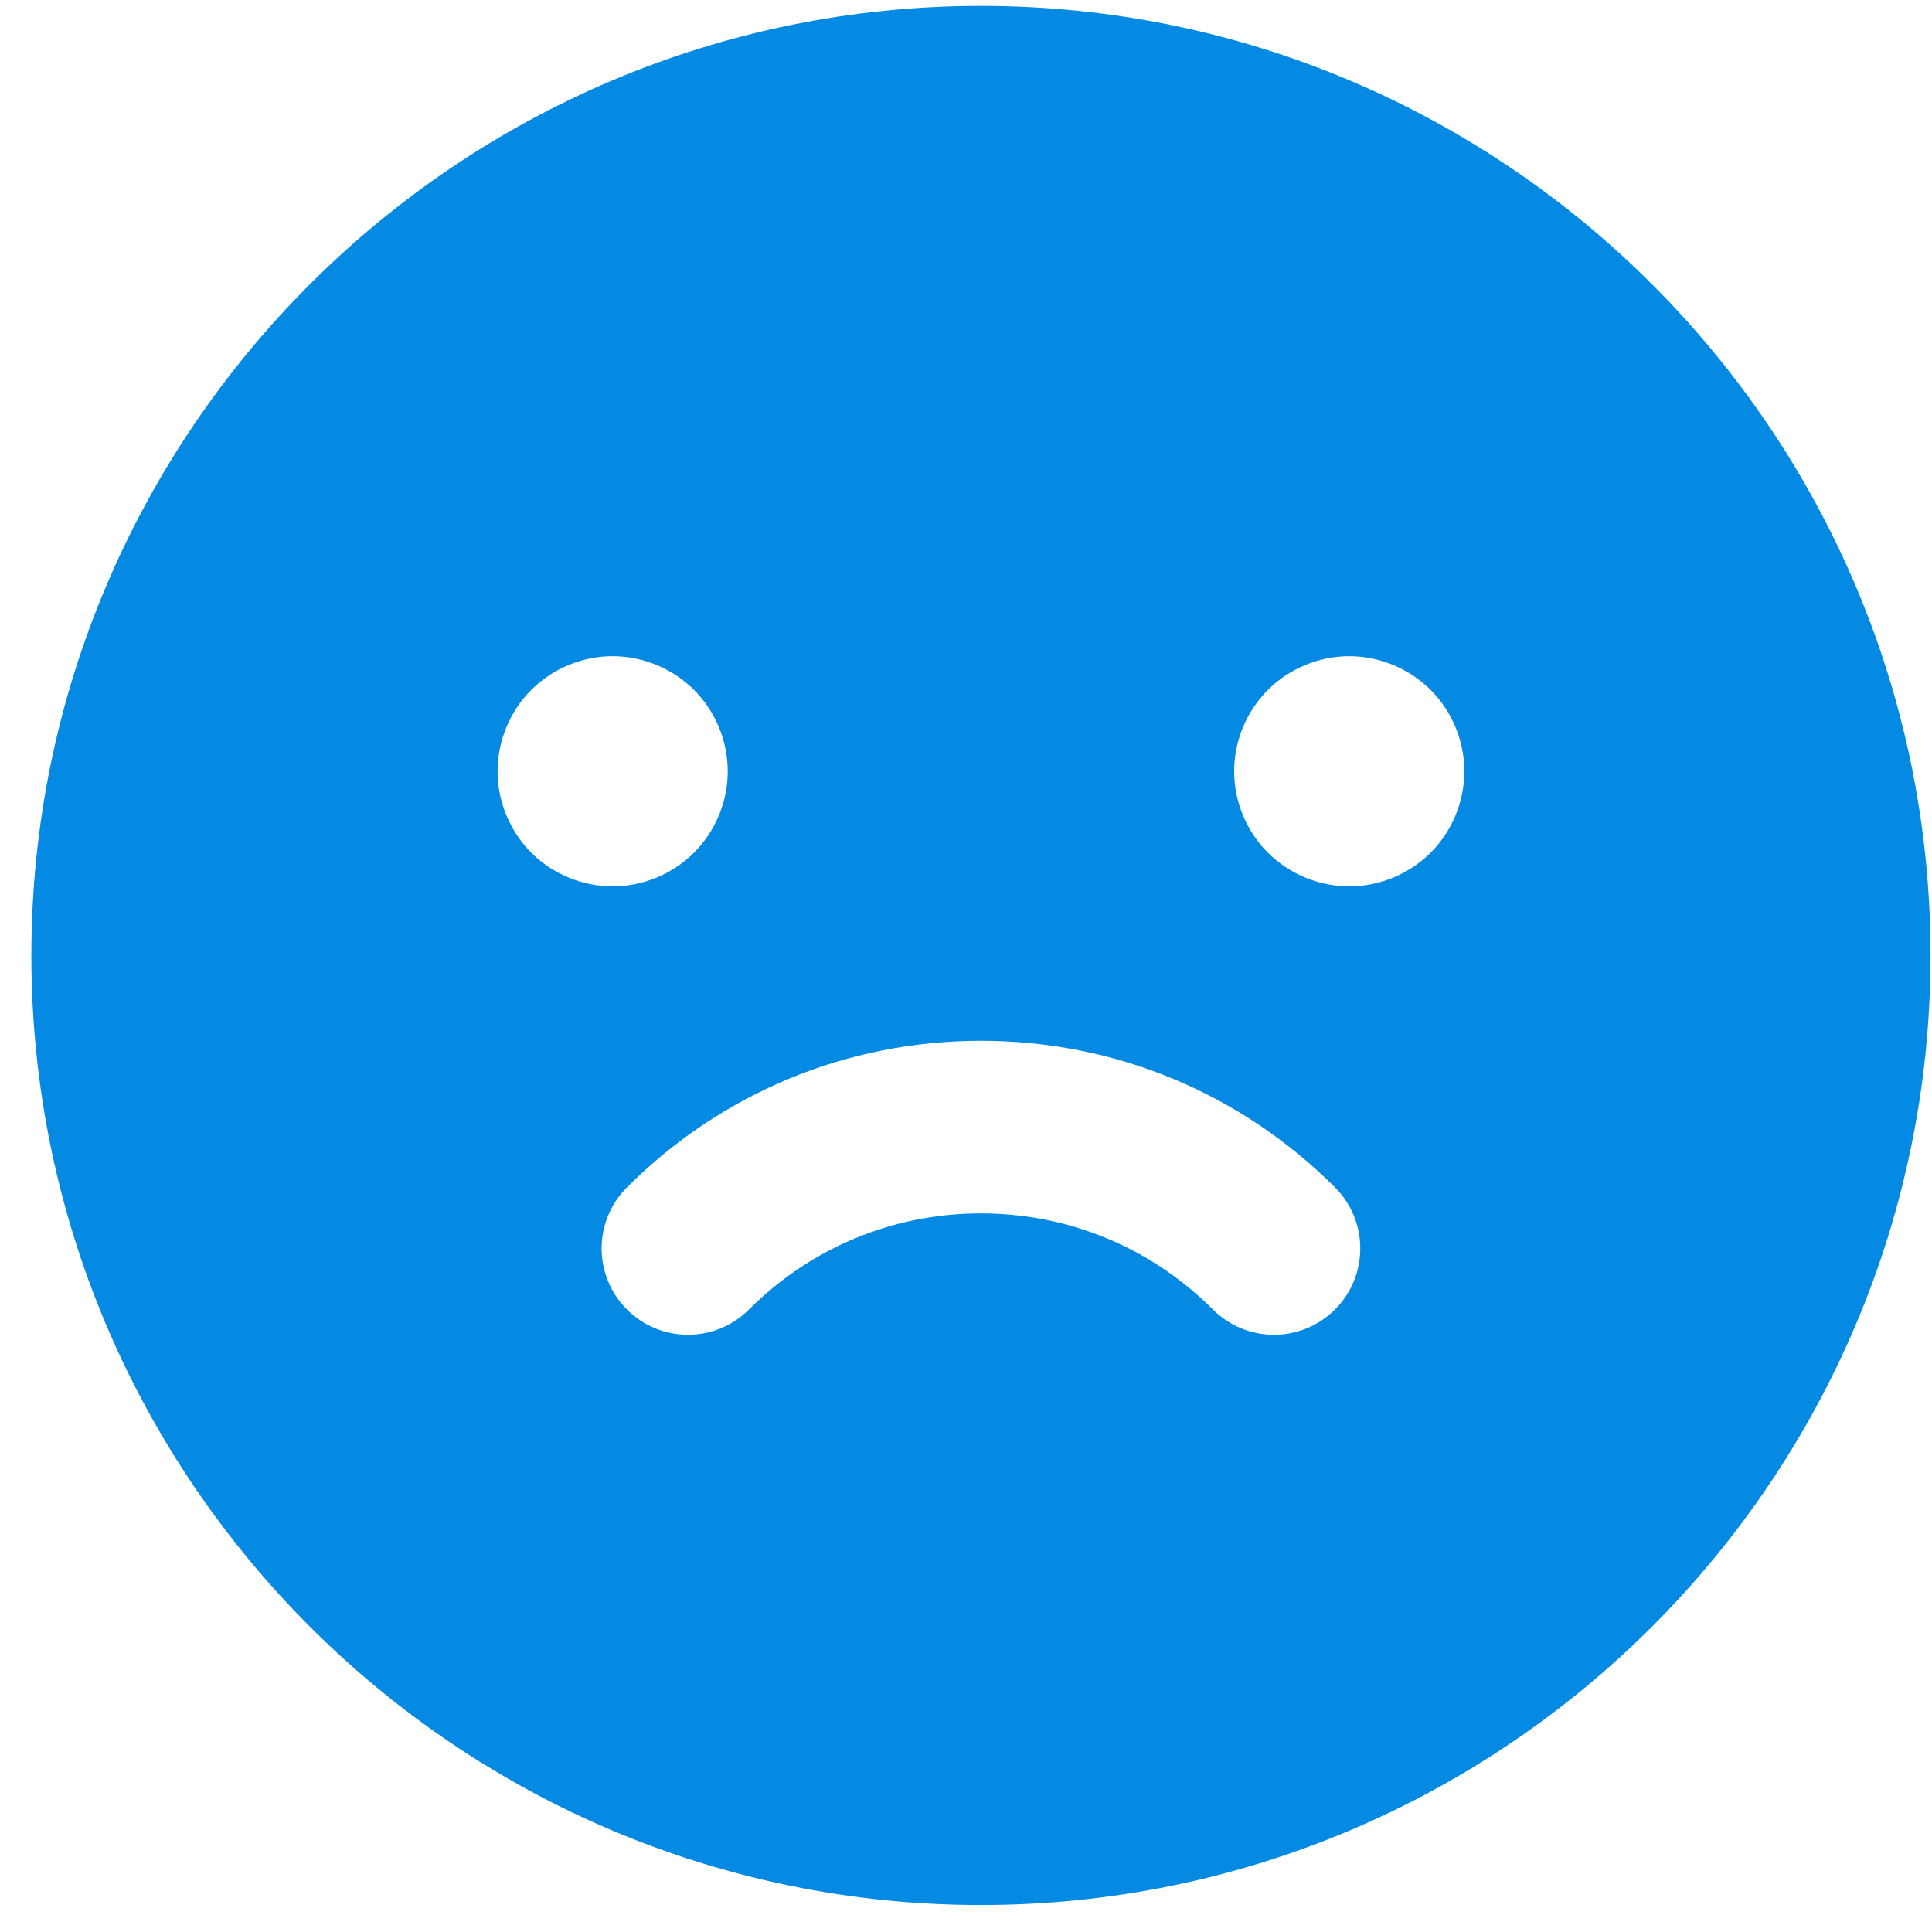 <svg width="34" height="34" viewBox="0 0 34 34" fill="none" xmlns="http://www.w3.org/2000/svg">
<path d="M17.263 0.104C8.049 0.104 0.552 7.6 0.552 16.814C0.552 26.029 8.049 33.525 17.263 33.525C26.478 33.525 33.974 26.029 33.974 16.814C33.974 7.6 26.478 0.104 17.263 0.104ZM8.756 13.573C8.756 13.041 8.973 12.518 9.349 12.141C9.726 11.765 10.248 11.548 10.781 11.548C11.314 11.548 11.837 11.765 12.213 12.141C12.591 12.518 12.807 13.041 12.807 13.573C12.807 14.106 12.591 14.629 12.213 15.006C11.837 15.382 11.314 15.599 10.781 15.599C10.249 15.599 9.726 15.382 9.349 15.006C8.973 14.629 8.756 14.106 8.756 13.573ZM23.494 23.045C22.9 23.638 21.938 23.638 21.345 23.045C20.255 21.954 18.805 21.354 17.263 21.354C15.721 21.354 14.271 21.955 13.181 23.045C12.884 23.341 12.496 23.49 12.107 23.49C11.718 23.49 11.329 23.341 11.033 23.045C10.439 22.452 10.439 21.49 11.033 20.896C12.697 19.232 14.909 18.316 17.263 18.316H17.263C19.617 18.316 21.829 19.232 23.494 20.896C24.087 21.49 24.087 22.451 23.494 23.045ZM25.177 15.006C24.8 15.382 24.278 15.599 23.745 15.599C23.212 15.599 22.69 15.382 22.313 15.006C21.935 14.629 21.719 14.106 21.719 13.573C21.719 13.041 21.935 12.518 22.313 12.141C22.69 11.765 23.211 11.548 23.745 11.548C24.278 11.548 24.8 11.765 25.177 12.141C25.555 12.518 25.77 13.041 25.77 13.573C25.77 14.106 25.555 14.629 25.177 15.006Z" fill="#048AE2"/>
</svg>
